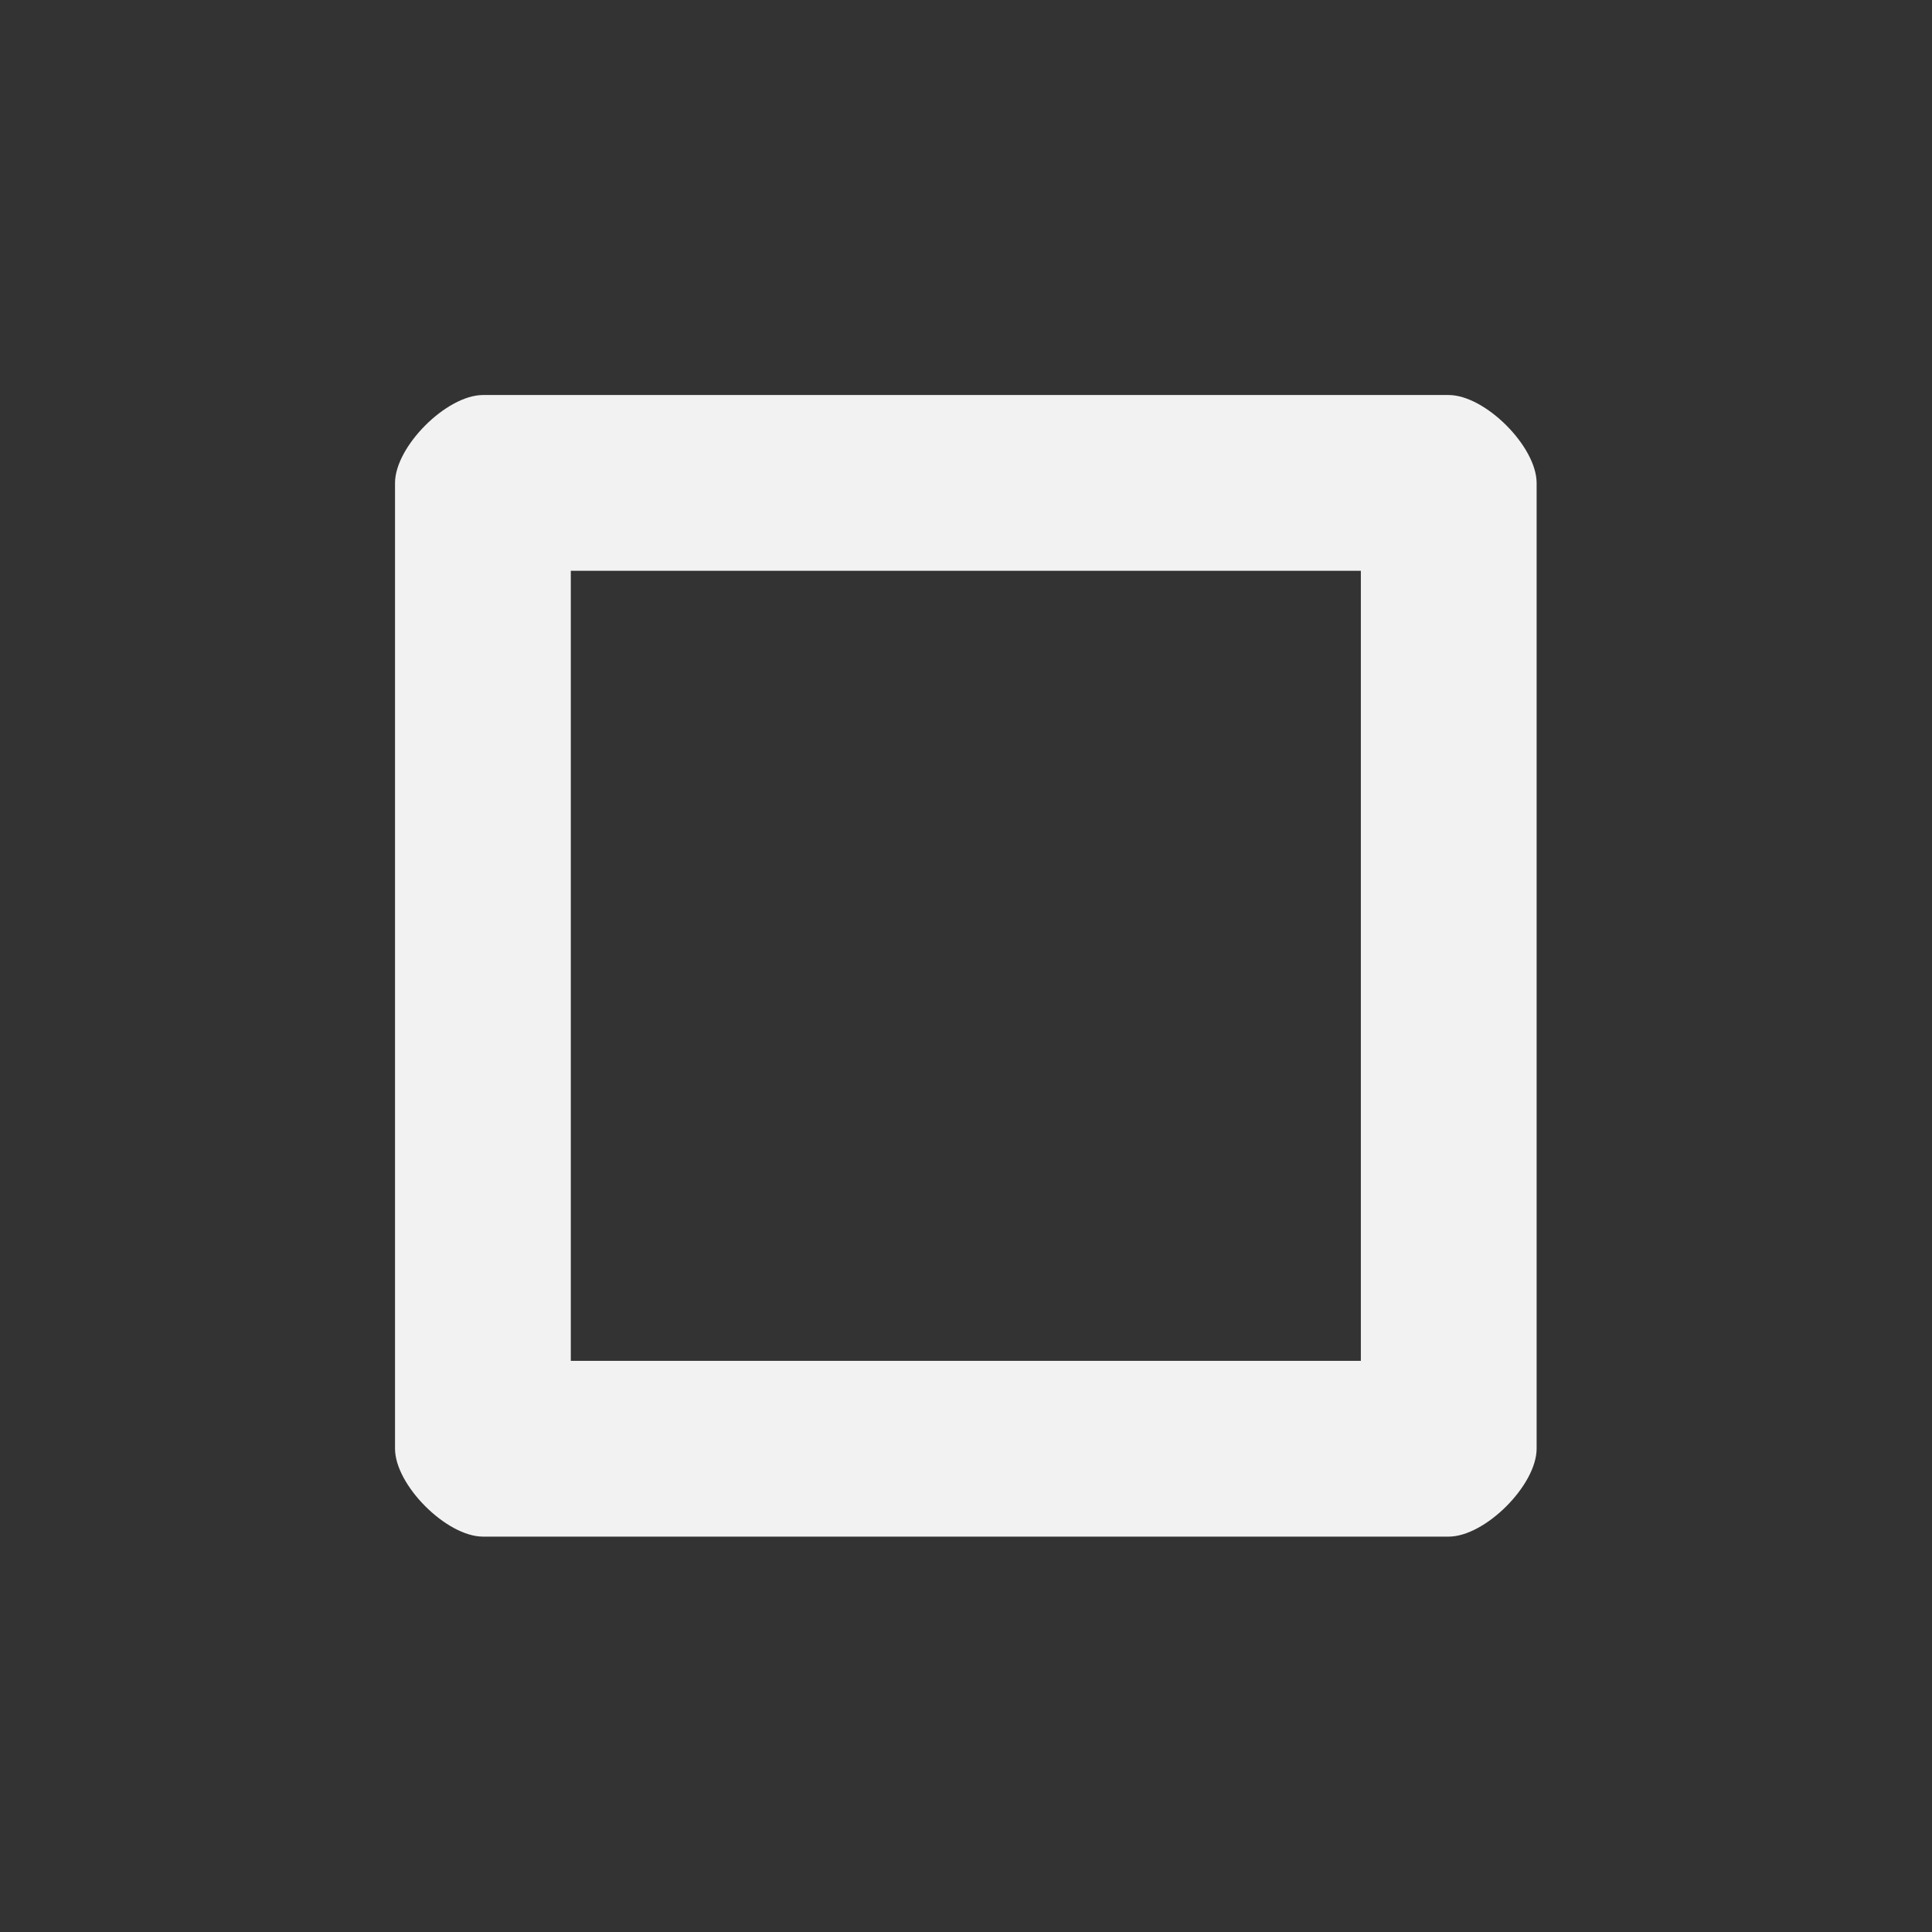 <?xml version='1.0' encoding='UTF-8' standalone='no'?>
<svg baseProfile="tiny" height="5.821mm" version="1.2" viewBox="0 0 44 44" width="5.821mm" xmlns="http://www.w3.org/2000/svg" xmlns:xlink="http://www.w3.org/1999/xlink">
    <rect x="0" y="0" width="44" height="44" fill="#333333" stroke="none"/>
    <style id="current-color-scheme" type="text/css">.ColorScheme-Text {color:#fcfcfc;}</style>
    <title>Qt SVG Document</title>
    <desc>Auto-generated by Helium window decoration</desc>
    <defs/>
    <g fill="none" fill-rule="evenodd" stroke="black" stroke-linecap="square" stroke-linejoin="bevel" stroke-width="1">
        <g class="ColorScheme-Text" fill="currentColor" fill-opacity="0.95" font-family="Adwaita Sans" font-size="26.667" font-style="normal" font-weight="400" stroke="none" transform="matrix(2.444,0,0,2.444,0,0)">
            <path d="M3.681,4.501 C3.681,4.161 4.161,3.681 4.501,3.681 L13.499,3.681 C13.839,3.681 14.319,4.161 14.319,4.501 L14.319,13.499 C14.319,13.839 13.839,14.319 13.499,14.319 L4.501,14.319 C4.161,14.319 3.681,13.839 3.681,13.499 L3.681,4.501 M5.319,4.501 L5.319,13.499 C5.319,13.16 4.84,12.681 4.501,12.681 L13.499,12.681 C13.16,12.681 12.681,13.16 12.681,13.499 L12.681,4.501 C12.681,4.84 13.16,5.319 13.499,5.319 L4.501,5.319 C4.84,5.319 5.319,4.84 5.319,4.501 " fill-rule="nonzero" vector-effect="none"/>
        </g>
    </g>
</svg>
